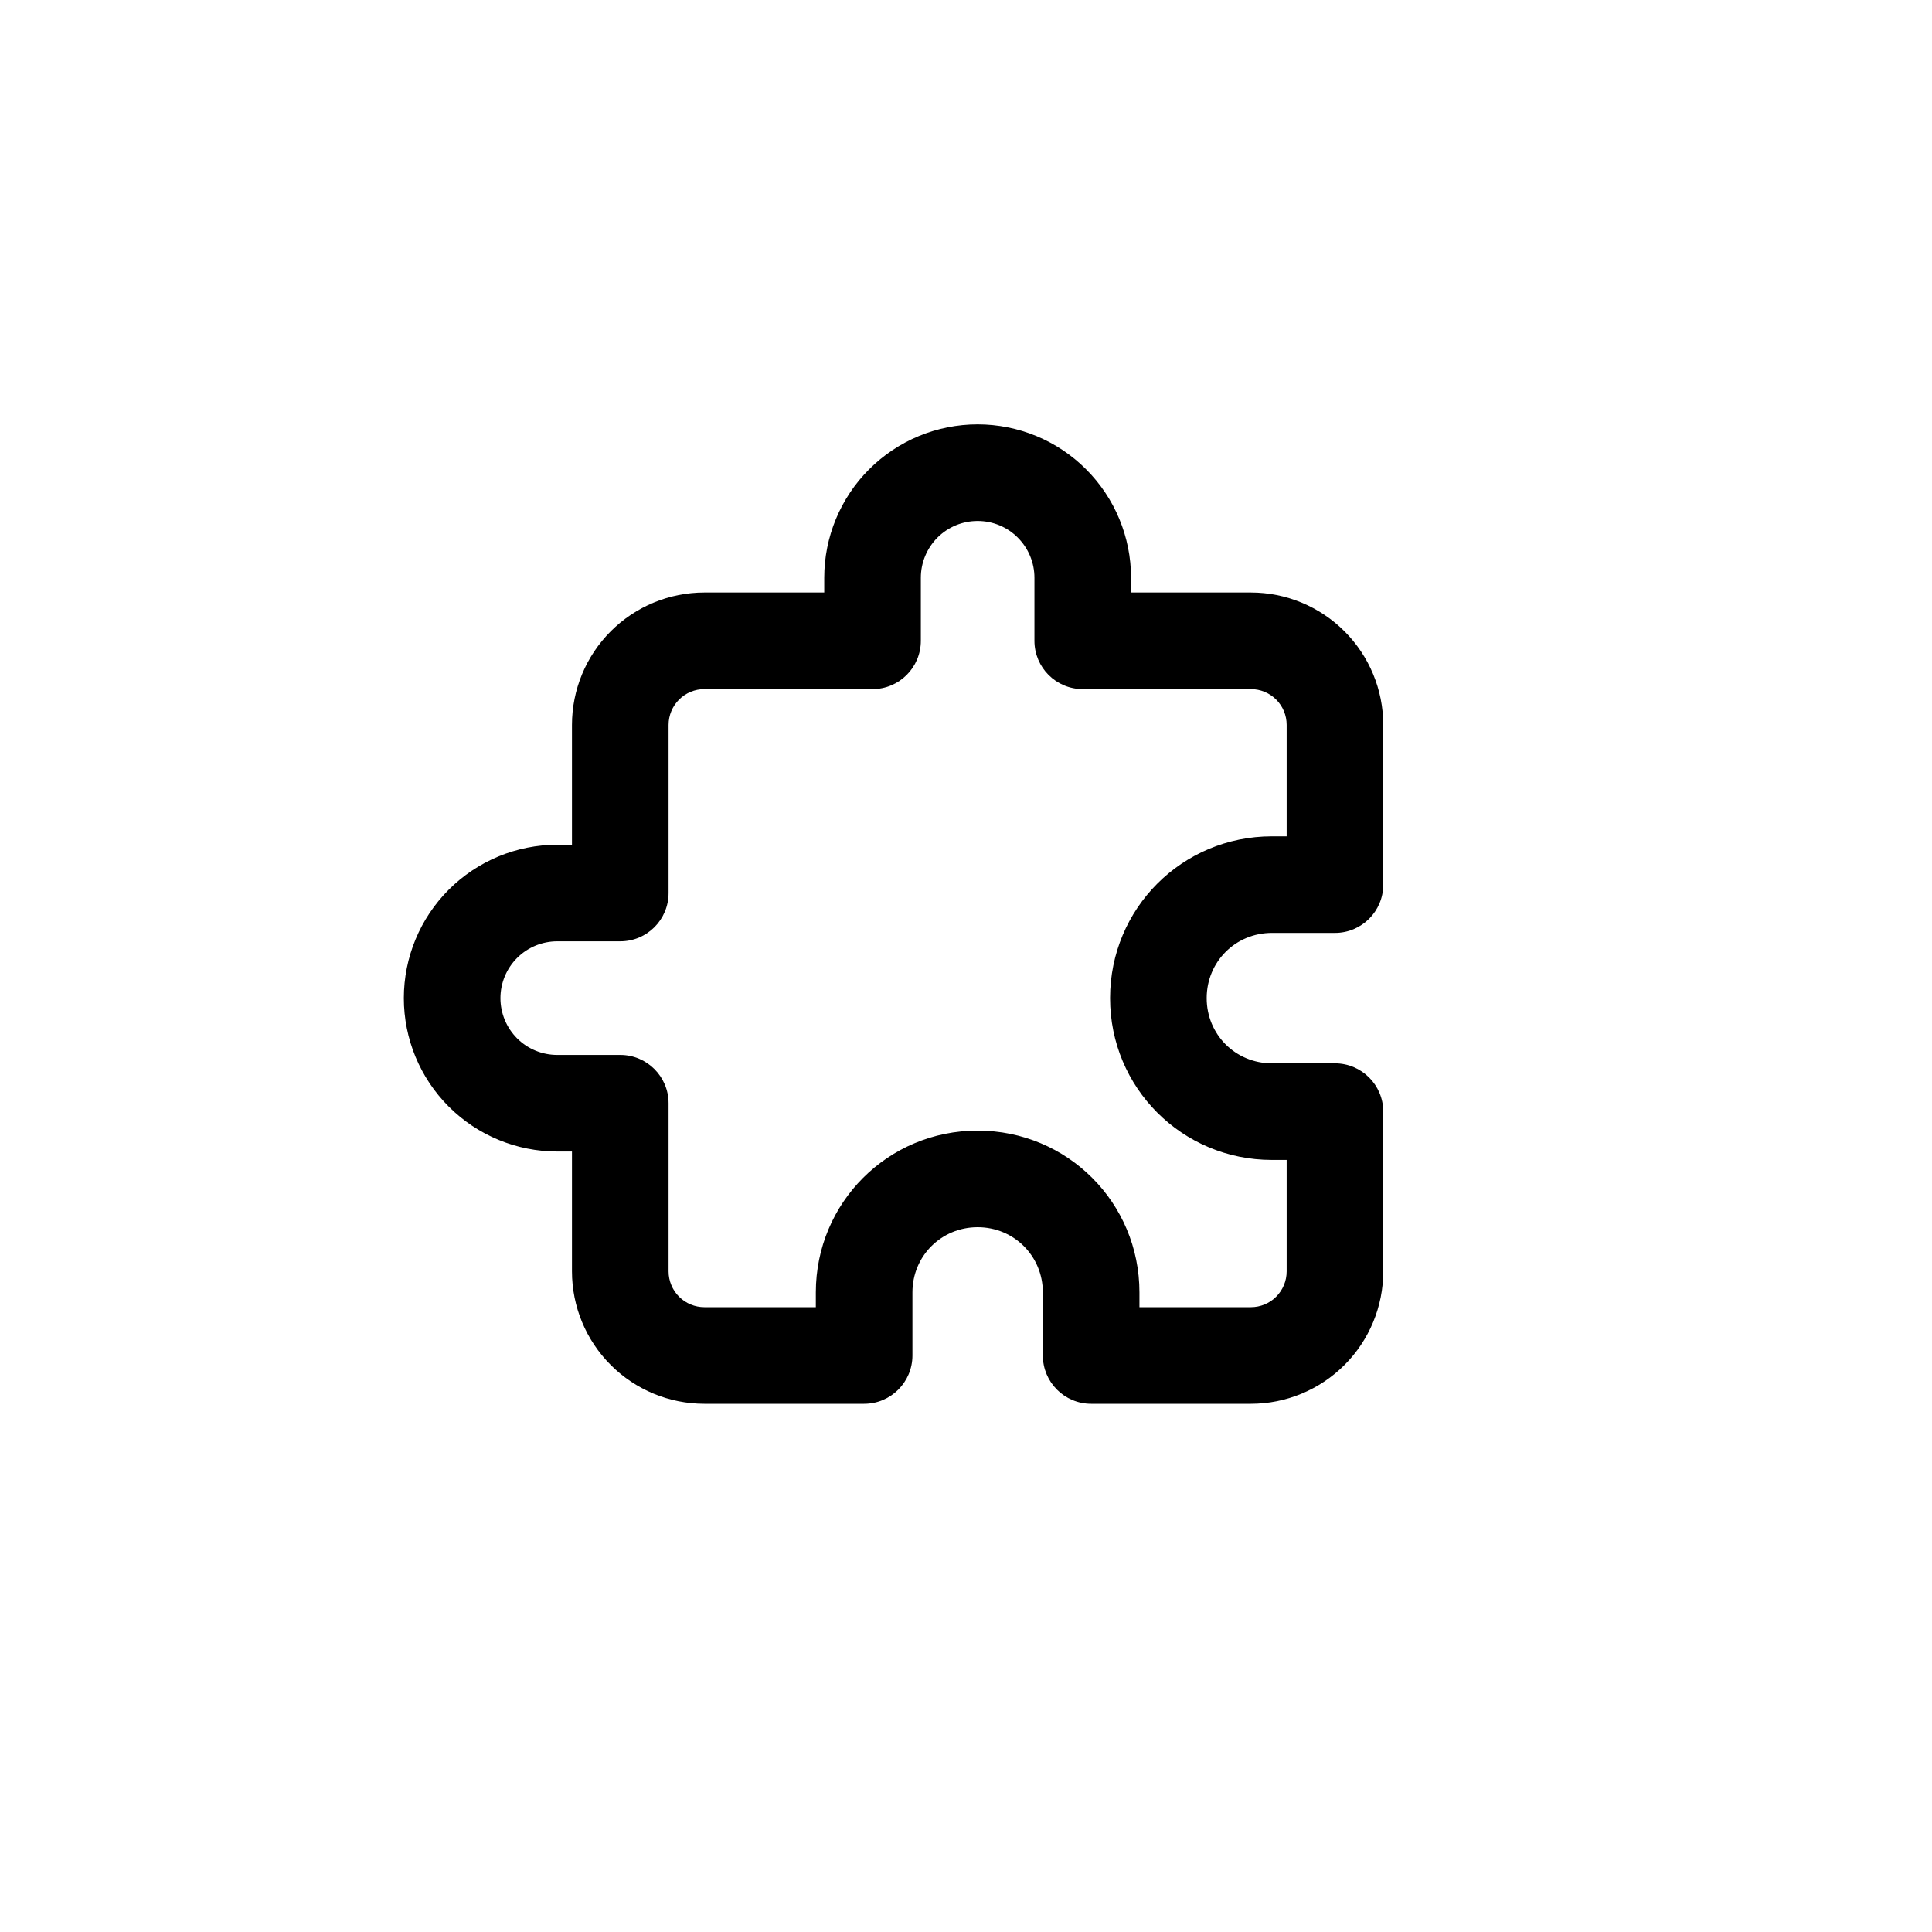 <svg width="40" height="40" viewBox="0 0 40 40" fill="none" xmlns="http://www.w3.org/2000/svg">
    <path fill-rule="evenodd" clip-rule="evenodd"
        d="M9.291 22.911C8.696 22.316 8.361 21.508 8.361 20.665C8.361 19.823 8.696 19.015 9.291 18.42C9.887 17.824 10.695 17.489 11.537 17.489L11.842 17.489L11.842 15.008C11.842 14.281 12.131 13.584 12.645 13.07C13.159 12.556 13.856 12.267 14.583 12.267L17.065 12.267L17.065 11.961C17.065 11.119 17.399 10.311 17.995 9.716C18.591 9.12 19.398 8.786 20.241 8.786C21.083 8.786 21.891 9.12 22.486 9.716C23.082 10.311 23.417 11.119 23.417 11.961L23.417 12.267L25.898 12.267C26.625 12.267 27.322 12.556 27.836 13.07C28.35 13.584 28.639 14.281 28.639 15.008L28.639 18.315C28.639 18.868 28.191 19.315 27.639 19.315L26.334 19.315C25.58 19.315 24.983 19.912 24.983 20.665C24.983 21.419 25.58 22.015 26.334 22.015L27.639 22.015C28.191 22.015 28.639 22.463 28.639 23.015L28.639 26.323C28.639 27.05 28.35 27.747 27.836 28.261C27.322 28.775 26.625 29.064 25.898 29.064L22.591 29.064C22.038 29.064 21.591 28.616 21.591 28.064L21.591 26.758C21.591 26.005 20.994 25.408 20.241 25.408C19.488 25.408 18.891 26.005 18.891 26.758L18.891 28.064C18.891 28.616 18.443 29.064 17.891 29.064L14.583 29.064C13.856 29.064 13.159 28.775 12.645 28.261C12.131 27.747 11.842 27.05 11.842 26.323L11.842 23.841L11.537 23.841C10.695 23.841 9.887 23.507 9.291 22.911ZM10.361 20.665C10.361 20.977 10.485 21.276 10.705 21.497C10.926 21.718 11.225 21.841 11.537 21.841L12.842 21.841C13.395 21.841 13.842 22.289 13.842 22.841L13.842 26.323C13.842 26.519 13.921 26.708 14.059 26.847C14.198 26.986 14.387 27.064 14.583 27.064L16.891 27.064L16.891 26.758C16.891 24.9 18.383 23.408 20.241 23.408C22.099 23.408 23.591 24.9 23.591 26.758L23.591 27.064L25.898 27.064C26.095 27.064 26.283 26.986 26.422 26.847C26.561 26.708 26.639 26.519 26.639 26.323L26.639 24.015L26.334 24.015C24.476 24.015 22.983 22.523 22.983 20.665C22.983 18.808 24.476 17.315 26.334 17.315L26.639 17.315L26.639 15.008C26.639 14.811 26.561 14.623 26.422 14.484C26.283 14.345 26.095 14.267 25.898 14.267L22.417 14.267C21.864 14.267 21.417 13.819 21.417 13.267L21.417 11.961C21.417 11.65 21.293 11.351 21.072 11.13C20.852 10.909 20.553 10.786 20.241 10.786C19.929 10.786 19.63 10.909 19.409 11.13C19.189 11.351 19.065 11.65 19.065 11.961L19.065 13.267C19.065 13.819 18.617 14.267 18.065 14.267L14.583 14.267C14.387 14.267 14.198 14.345 14.059 14.484C13.921 14.623 13.842 14.811 13.842 15.008L13.842 18.489C13.842 19.042 13.395 19.489 12.842 19.489L11.537 19.489C11.225 19.489 10.926 19.613 10.705 19.834C10.485 20.054 10.361 20.354 10.361 20.665Z"
        fill="currentColor" />
</svg>